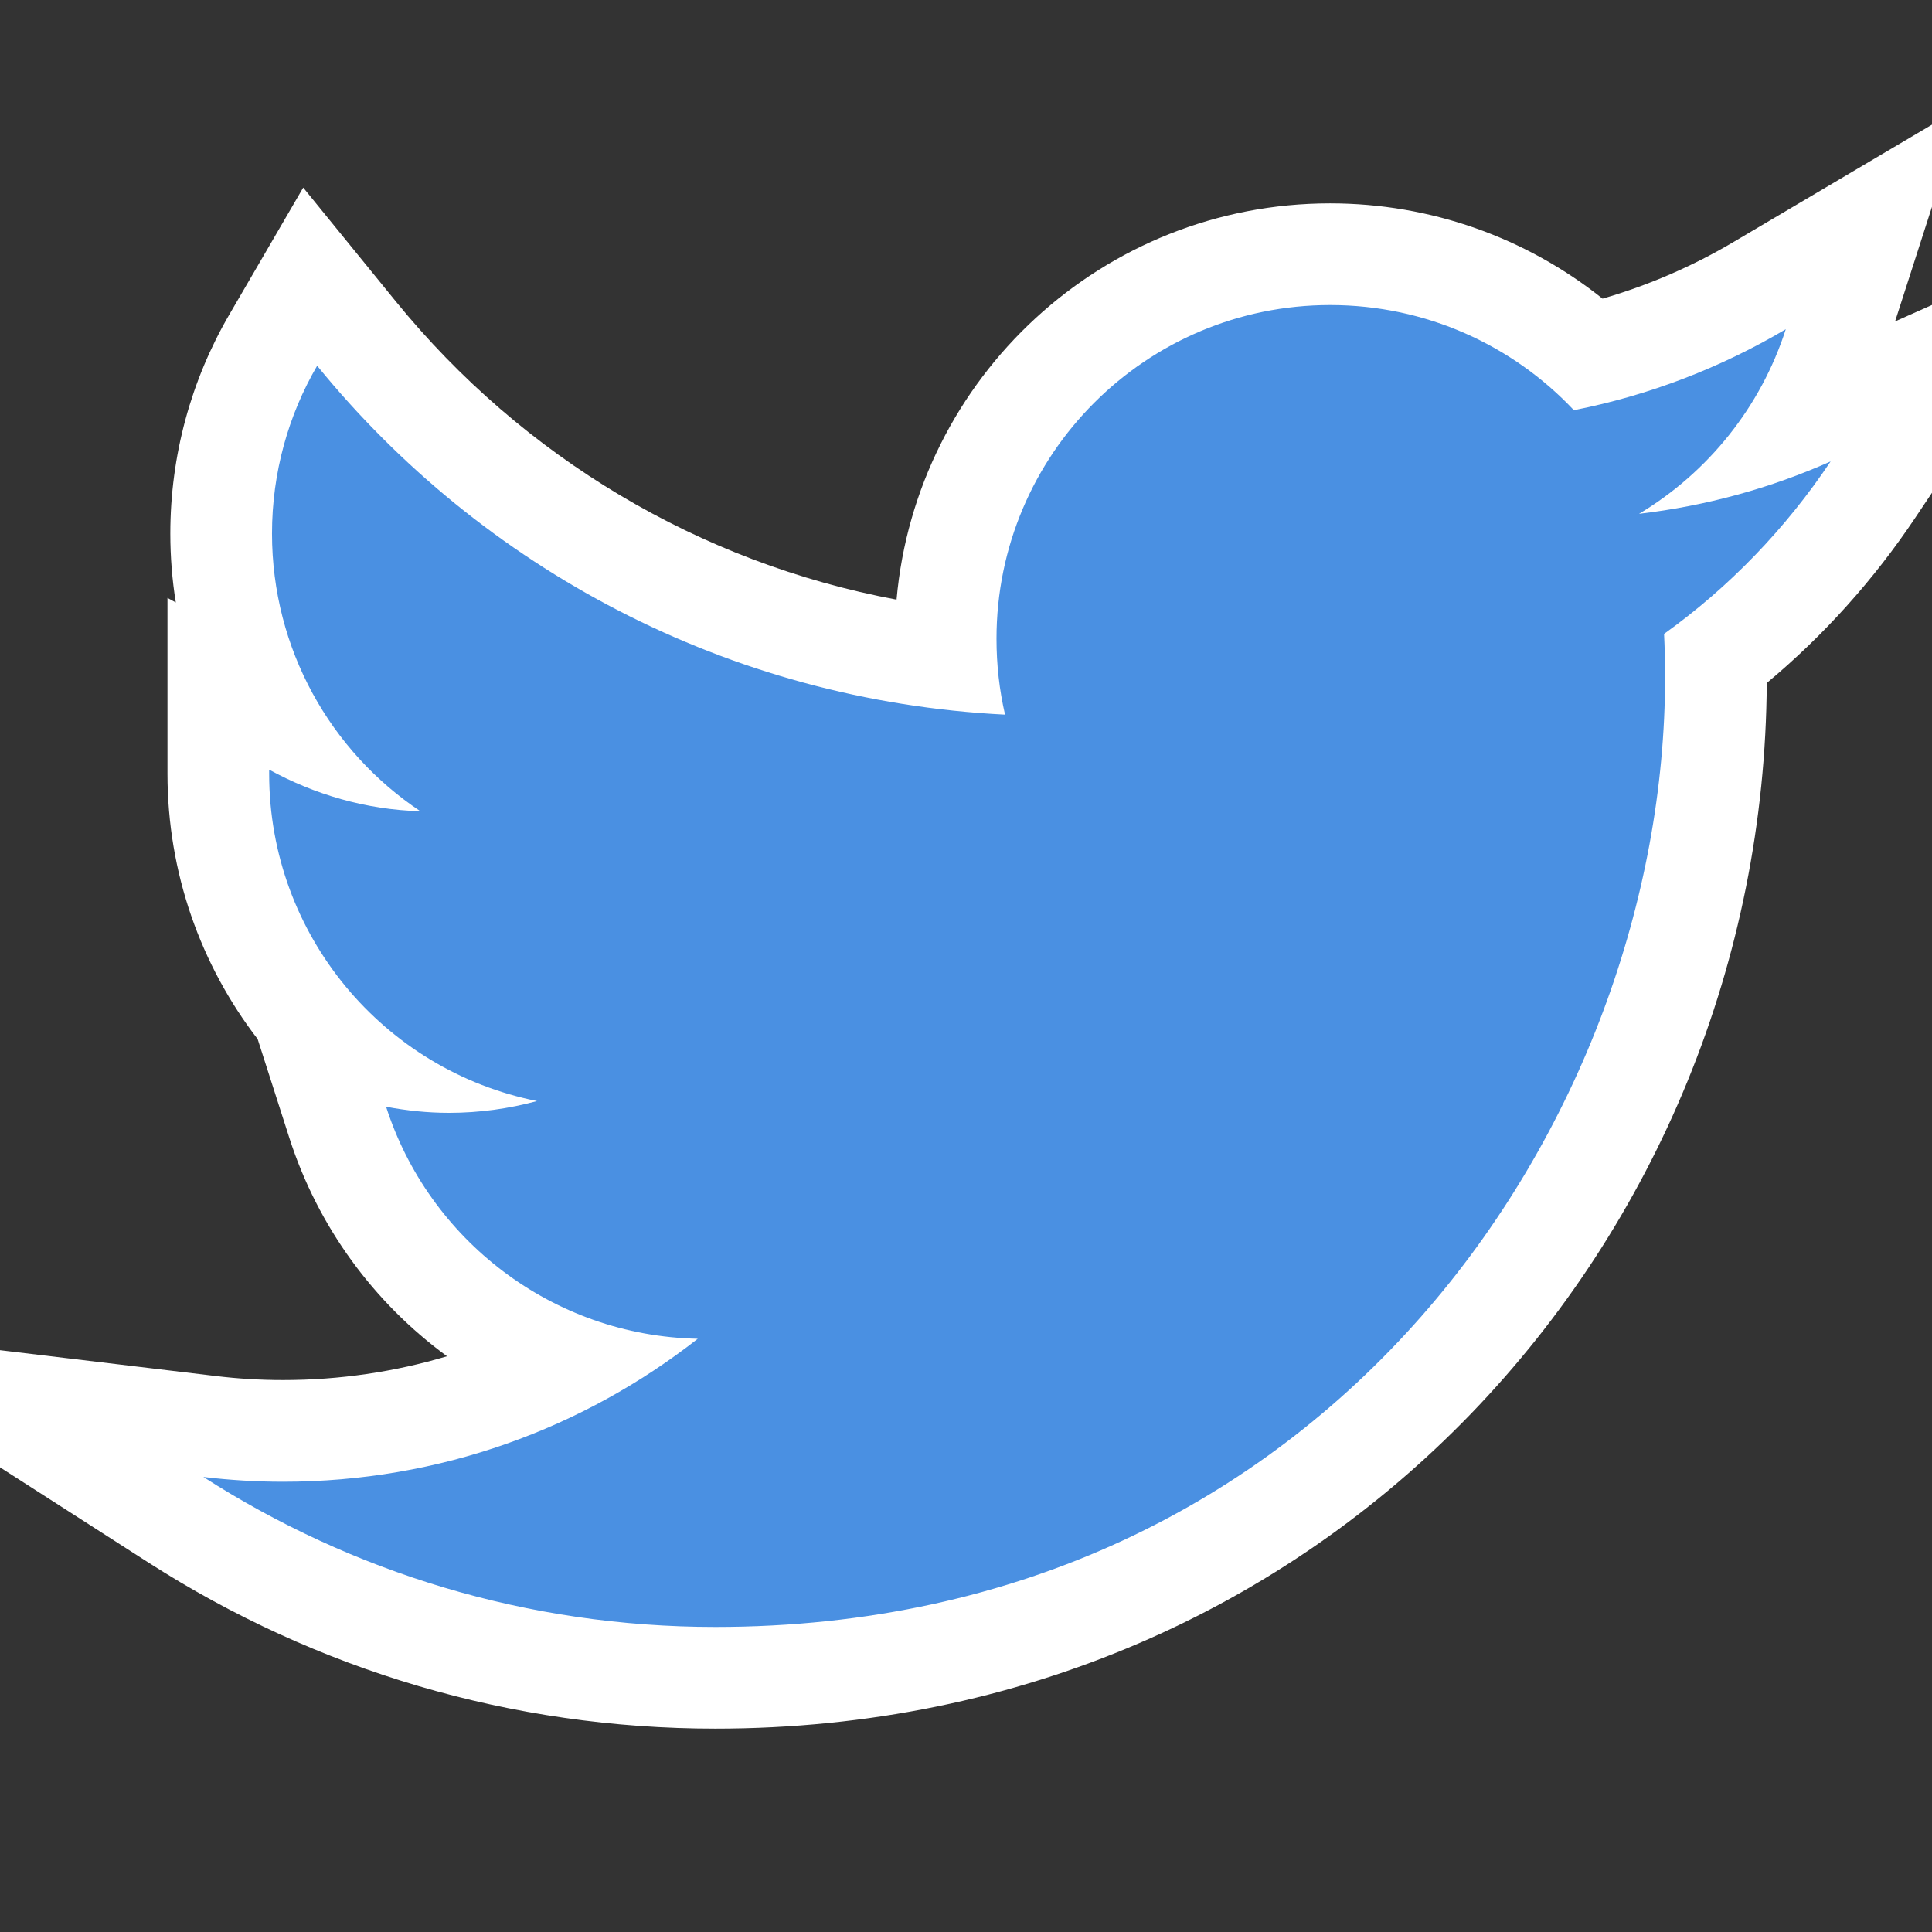<?xml version="1.0" encoding="UTF-8"?>
<svg width="19px" height="19px" viewBox="0 0 19 19" version="1.1" xmlns="http://www.w3.org/2000/svg" xmlns:xlink="http://www.w3.org/1999/xlink">
    <rect x="0" y="0" width="19" height="19" fill="#333333" stroke="none"/>
    <!-- Generator: Sketch 43.2 (39069) - http://www.bohemiancoding.com/sketch -->
    <title>Icon: Interface &gt; Twitter</title>
    <desc>Created with Sketch.</desc>
    <defs></defs>
    <g id="Symbols" stroke="none" stroke-width="1" fill="none" fill-rule="evenodd">
        <g id="Icon:-Interface-&gt;-Twitter">
            <path d="M20.761,2.214 L18.834,5.094 C18.426,5.704 17.933,6.252 17.375,6.717 C17.345,12.185 13.08,17 7.034,17 C5.032,17 3.114,16.428 1.46,15.367 L-2.207,13.014 L2.119,13.532 C2.341,13.559 2.562,13.572 2.784,13.572 C3.339,13.572 3.88,13.492 4.396,13.338 C3.679,12.813 3.127,12.068 2.845,11.189 L2.534,10.219 C1.975,9.493 1.647,8.585 1.647,7.609 L1.647,5.88 L1.729,5.925 C1.693,5.703 1.675,5.476 1.675,5.247 C1.675,4.482 1.878,3.741 2.255,3.094 L2.982,1.845 L3.894,2.966 C5.141,4.497 6.88,5.535 8.817,5.897 C9.011,3.713 10.846,2 13.081,2 C14.071,2 15.01,2.338 15.76,2.937 C16.212,2.806 16.647,2.618 17.053,2.377 L19.321,1.036 L18.637,3.161 L20.761,2.214 Z" id="Path" fill="#FFFFFF"></path>
            <path d="M16.119,5.053 C16.797,4.647 17.316,4.003 17.562,3.238 C16.928,3.613 16.225,3.887 15.478,4.034 C14.878,3.397 14.025,3 13.081,3 C11.269,3 9.8,4.469 9.8,6.281 C9.8,6.537 9.828,6.787 9.884,7.028 C7.156,6.891 4.737,5.584 3.119,3.597 C2.837,4.081 2.675,4.647 2.675,5.247 C2.675,6.384 3.253,7.391 4.134,7.978 C3.597,7.963 3.09,7.812 2.647,7.569 L2.647,7.609 C2.647,9.2 3.778,10.528 5.281,10.828 C5.006,10.903 4.715,10.944 4.415,10.944 C4.203,10.944 4,10.922 3.797,10.884 C4.215,12.187 5.428,13.137 6.862,13.166 C5.737,14.047 4.325,14.572 2.784,14.572 C2.519,14.572 2.259,14.556 2,14.525 C3.456,15.459 5.181,16 7.034,16 C13.072,16 16.375,10.997 16.375,6.659 C16.375,6.516 16.372,6.375 16.365,6.234 C17.006,5.775 17.562,5.197 18.003,4.538 C17.415,4.8 16.781,4.975 16.119,5.053 Z" id="twitter" fill="#4A90E2"></path>
        </g>
    </g>
</svg>